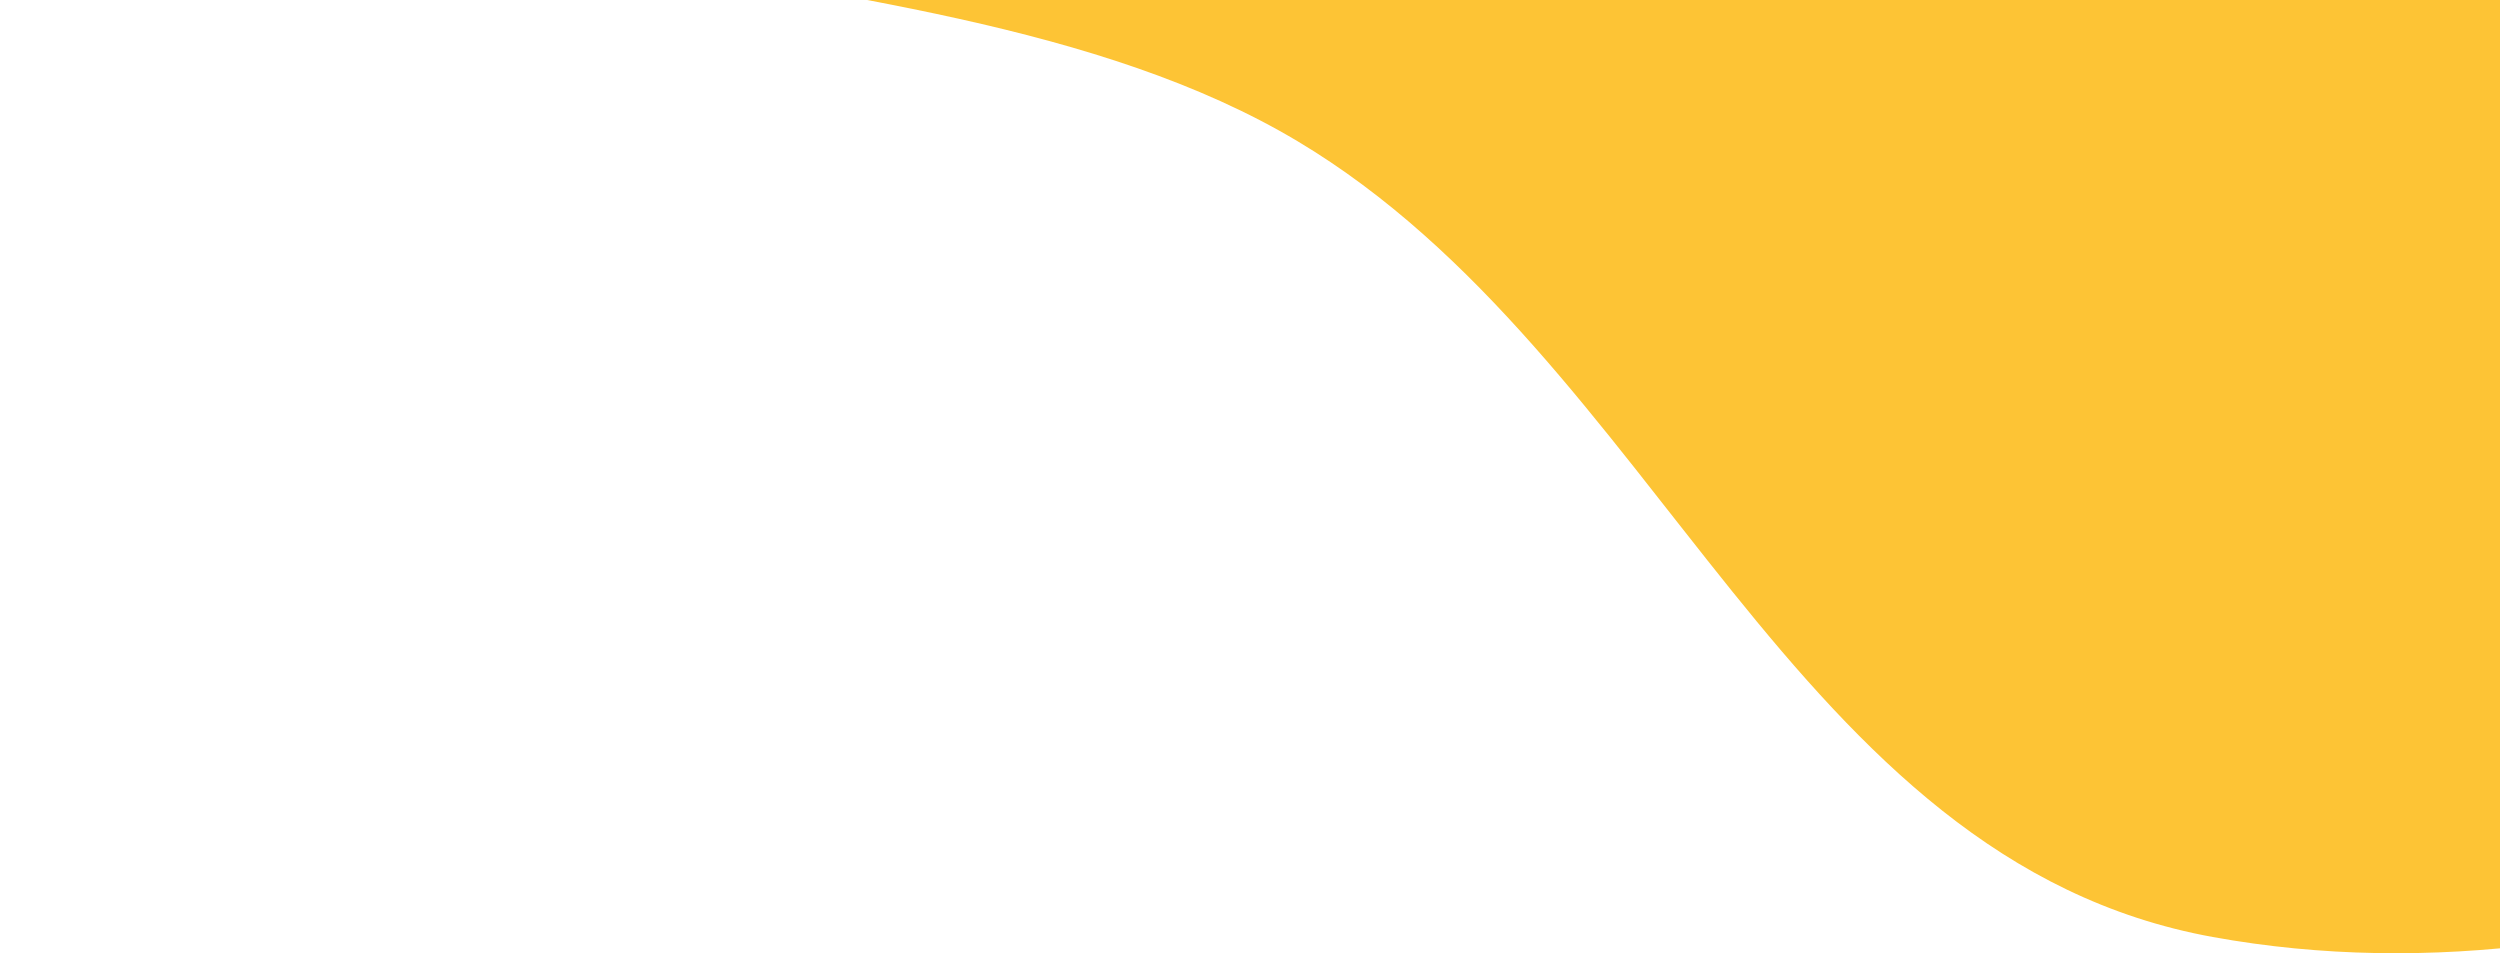 <svg width="556" height="212" viewBox="0 0 556 212" fill="none" xmlns="http://www.w3.org/2000/svg">
<path fill-rule="evenodd" clip-rule="evenodd" d="M492.114 -739.283C606.57 -734.163 726.967 -694.123 796.851 -610.76C861.466 -533.682 818.05 -424.235 836.507 -328.464C851.346 -251.469 906.726 -183.171 894.16 -105.836C880.239 -20.158 835.854 61.604 764.001 117.762C688.745 176.578 589.071 225.998 492.114 208.387C398.139 191.318 368.865 79.375 288.576 31.408C200.728 -21.075 47.571 7.689 7.416 -81.184C-31.921 -168.246 96.815 -244.724 122.59 -335.96C151.141 -437.023 91.801 -559.116 165.009 -639.021C240.854 -721.803 374.417 -744.547 492.114 -739.283Z" fill="#FDC435"/>
</svg>
